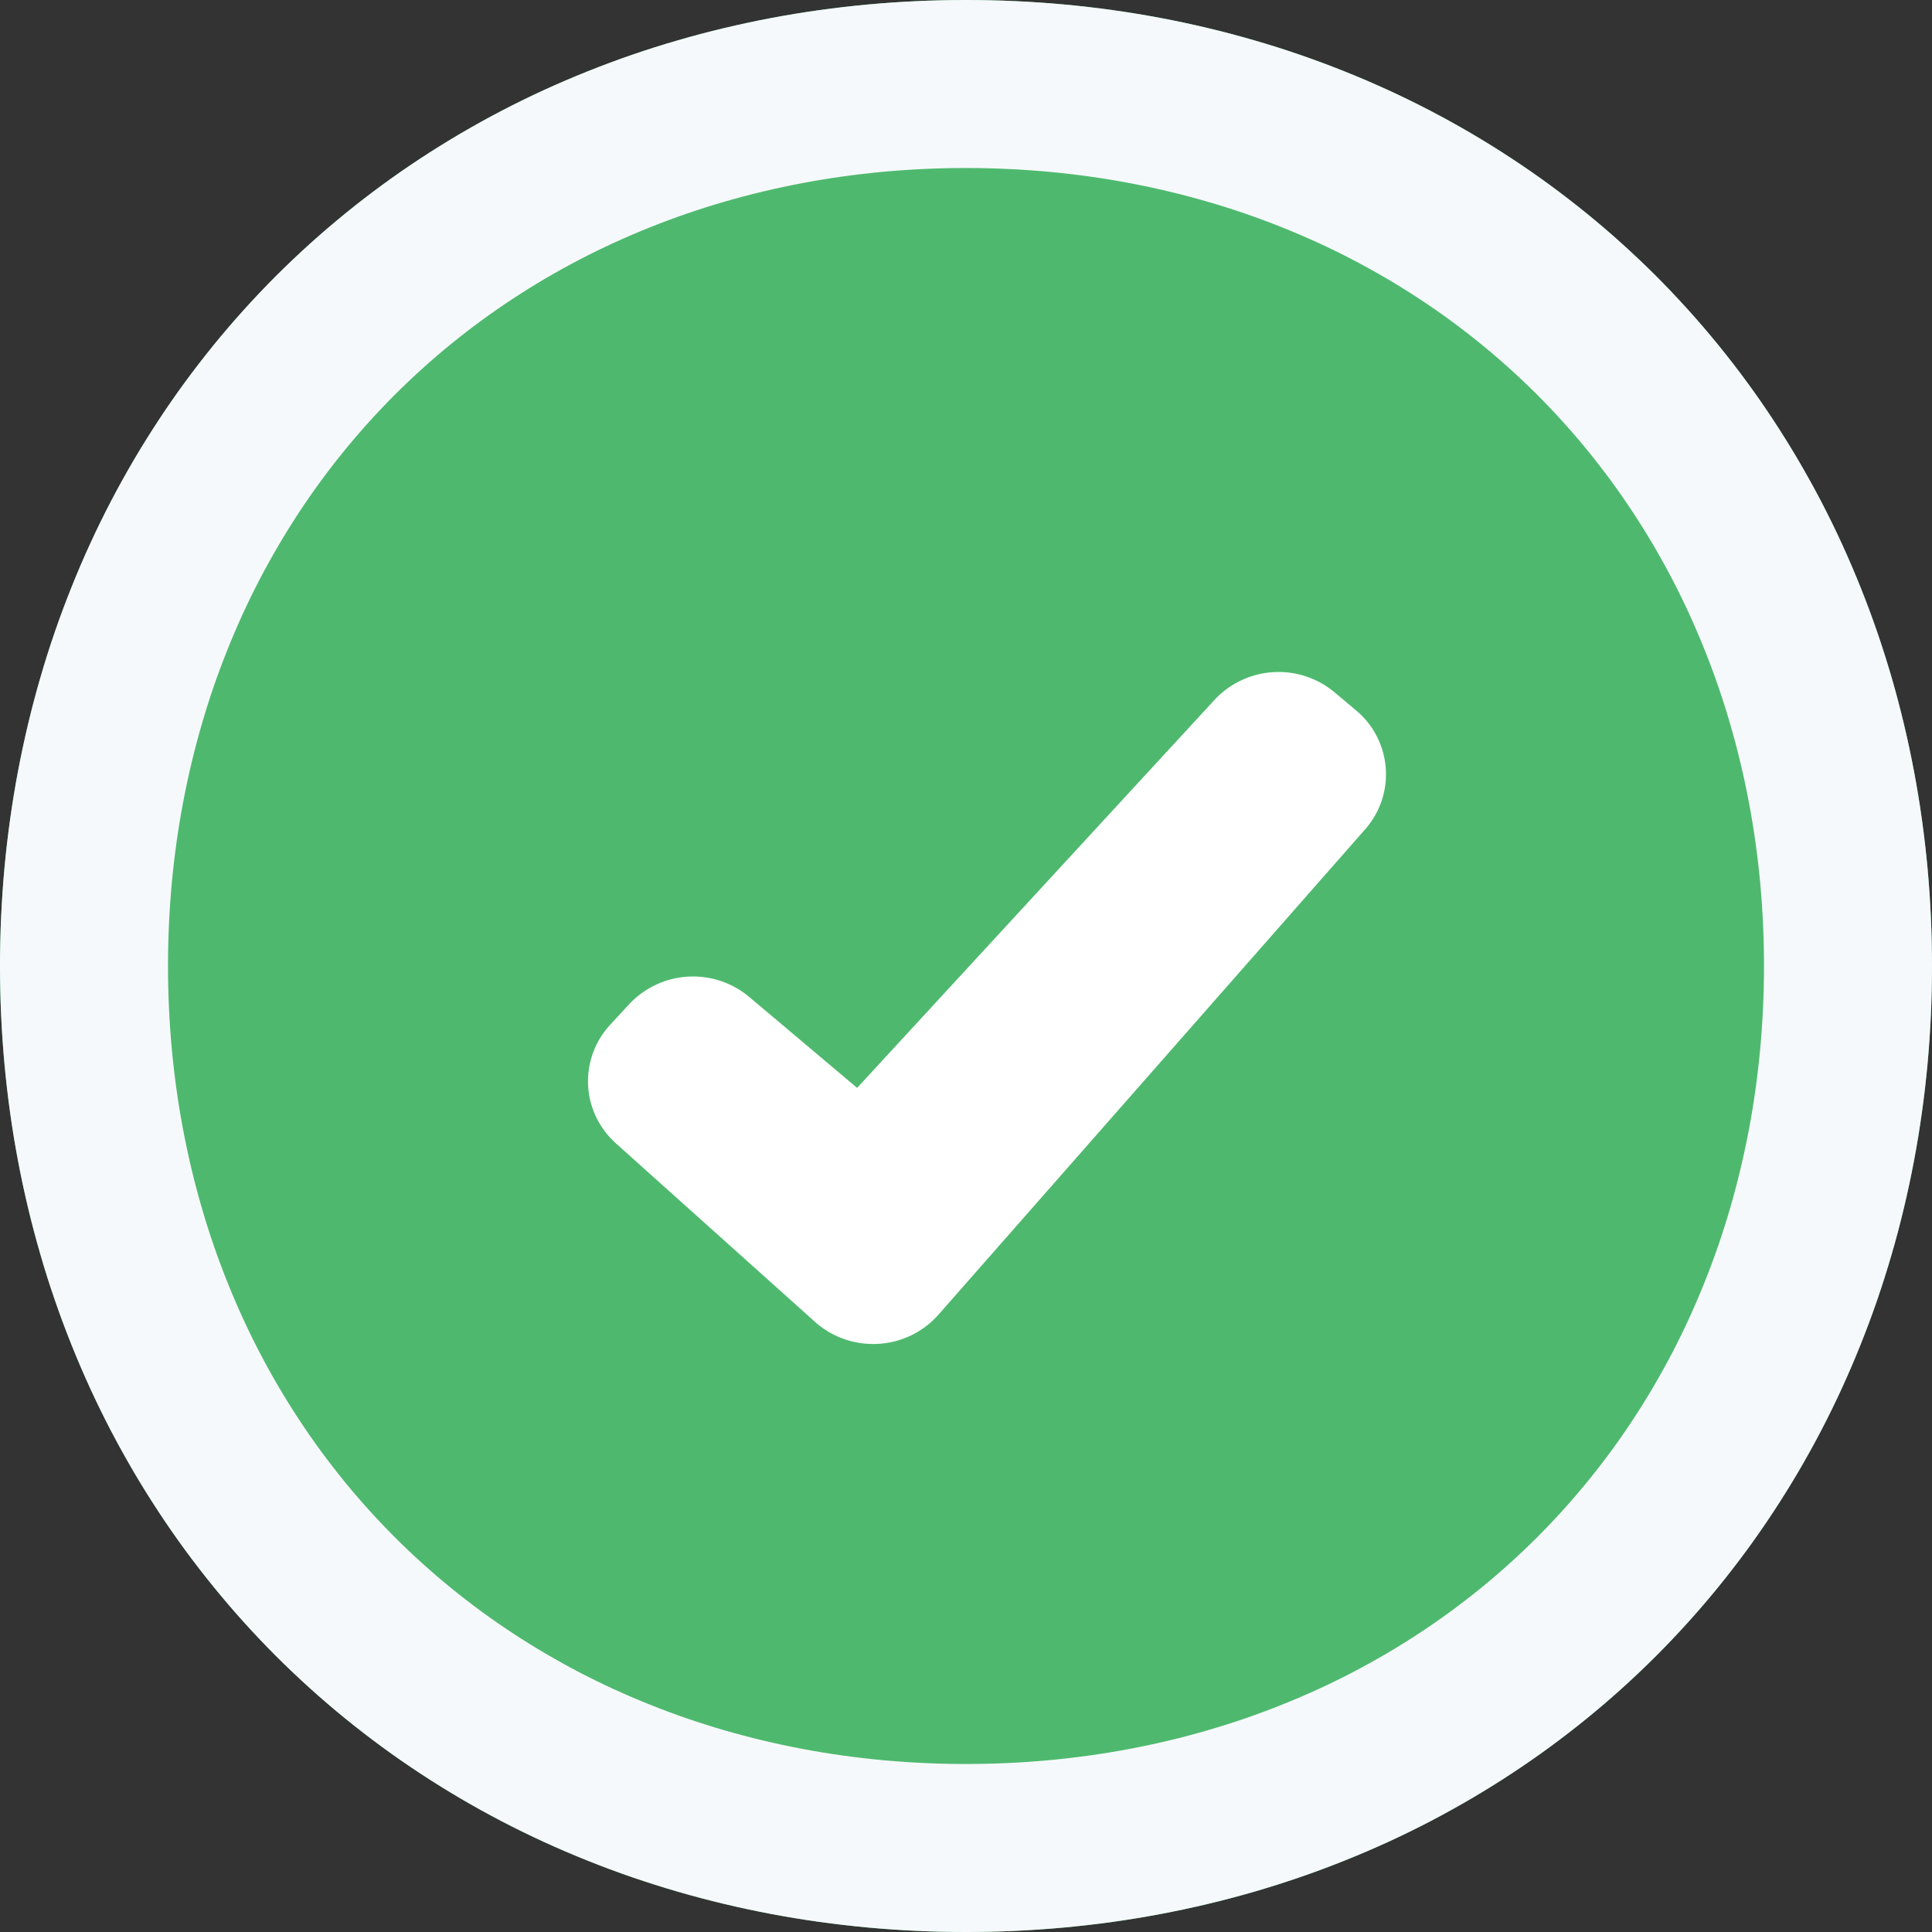 <svg xmlns="http://www.w3.org/2000/svg" width="46" height="46"><rect width="100%" height="100%" fill="#333333" stroke="none"/><defs><clipPath id="a"><path clip-rule="evenodd" d="M-699-1471H741V535H-699z"/></clipPath></defs><g clip-path="url(#a)"><path fill="#4EB96E" d="M23 0q.59 0 1.174.027.585.027 1.166.08.58.054 1.153.134.574.08 1.14.187t1.124.24q.557.133 1.105.292.548.158 1.085.343.537.185 1.061.395.525.21 1.037.444.512.235 1.01.494.497.26.98.543.482.283.948.589.467.306.916.635.45.33.88.68.432.351.844.723.413.373.806.765.392.393.765.806.372.412.723.843.35.432.68.881.329.45.635.916t.59.949q.282.482.542.98.259.497.494 1.01.234.51.444 1.036.21.524.395 1.061.184.537.343 1.085.16.548.292 1.105.133.558.24 1.124.107.566.187 1.14.08.573.134 1.153.053.58.08 1.166Q46 22.41 46 23t-.027 1.174q-.027.585-.08 1.166-.054.58-.134 1.153-.08.574-.187 1.14t-.24 1.124q-.133.557-.291 1.105-.16.548-.344 1.085-.185.537-.395 1.061-.21.525-.444 1.037-.235.512-.494 1.01-.26.497-.543.98-.283.482-.589.948-.306.467-.635.916-.33.45-.68.88-.351.432-.723.844-.373.413-.765.806-.393.392-.806.765-.412.372-.843.723-.432.35-.881.68-.45.329-.916.635t-.949.59q-.482.282-.98.542-.497.259-1.01.494-.51.234-1.036.444-.525.21-1.061.395-.537.184-1.085.343-.548.16-1.105.292-.558.133-1.124.24-.566.107-1.14.187-.573.08-1.153.134-.58.053-1.166.08Q23.59 46 23 46t-1.174-.027q-.585-.027-1.166-.08-.58-.054-1.153-.134-.574-.08-1.14-.187t-1.124-.24q-.557-.133-1.105-.291-.548-.16-1.085-.344-.537-.185-1.061-.395-.525-.21-1.037-.444-.512-.235-1.01-.494-.497-.26-.98-.543-.482-.283-.948-.589-.467-.306-.916-.635-.45-.33-.88-.68-.432-.351-.844-.723-.413-.373-.806-.765-.392-.393-.765-.806-.372-.412-.723-.843-.35-.432-.68-.881-.329-.45-.635-.916t-.59-.949q-.282-.482-.542-.98-.259-.497-.494-1.01-.234-.51-.444-1.036-.21-.525-.395-1.061-.185-.537-.343-1.085-.16-.548-.292-1.105-.133-.558-.24-1.124-.107-.566-.187-1.14-.08-.573-.134-1.153-.053-.58-.08-1.166Q0 23.59 0 23t.027-1.174q.027-.585.08-1.166.054-.58.134-1.153.08-.574.187-1.14t.24-1.124q.133-.557.292-1.105.158-.548.343-1.085.185-.537.395-1.061.21-.525.444-1.037.235-.512.494-1.01.26-.497.543-.98.283-.482.589-.948.306-.467.635-.916.33-.45.68-.88.351-.432.723-.844.373-.413.765-.806.393-.392.806-.765.412-.372.843-.723.432-.35.881-.68.45-.329.916-.635t.949-.59q.482-.282.98-.542.497-.259 1.01-.494.51-.234 1.036-.444.524-.21 1.061-.395.537-.185 1.085-.343.548-.16 1.105-.292.558-.133 1.124-.24.566-.107 1.14-.187.573-.08 1.153-.134.58-.053 1.166-.08Q22.41 0 23 0z"/></g><defs><clipPath id="b"><path d="M46 23q0-.59-.027-1.174-.027-.585-.08-1.166-.054-.58-.134-1.153-.08-.574-.187-1.14t-.24-1.124q-.133-.557-.291-1.105-.16-.548-.344-1.085-.185-.537-.395-1.061-.21-.525-.444-1.037-.235-.512-.494-1.01-.26-.497-.543-.98-.283-.482-.589-.948-.306-.467-.635-.916-.33-.45-.68-.88-.351-.432-.723-.844-.373-.413-.765-.806-.393-.392-.806-.765-.412-.372-.843-.723-.432-.35-.881-.68-.45-.329-.916-.635t-.949-.59q-.482-.282-.98-.542-.497-.259-1.01-.494-.51-.234-1.036-.444-.525-.21-1.061-.395-.537-.185-1.085-.343-.548-.16-1.105-.292-.558-.133-1.124-.24-.566-.107-1.14-.187-.573-.08-1.153-.134-.58-.053-1.166-.08Q23.59 0 23 0t-1.174.027q-.585.027-1.166.08-.58.054-1.153.134-.574.08-1.14.187t-1.124.24Q16.686.8 16.138.96q-.548.158-1.085.343-.537.185-1.061.395-.525.21-1.037.444-.512.235-1.01.494-.497.26-.98.543-.482.283-.948.589-.467.306-.916.635-.45.33-.88.68-.432.351-.844.723-.413.373-.806.765-.392.393-.765.806-.372.412-.723.843-.35.432-.68.881-.329.45-.635.916t-.59.949q-.282.482-.542.98-.259.497-.494 1.01-.234.51-.444 1.036-.21.524-.395 1.061-.185.537-.343 1.085-.16.548-.292 1.105-.133.558-.24 1.124-.107.566-.187 1.14-.08.573-.134 1.153-.053.58-.08 1.166Q0 22.41 0 23t.027 1.174q.027.585.08 1.166.054.58.134 1.153.08.574.187 1.14t.24 1.124q.133.557.292 1.105.158.548.343 1.085.185.537.395 1.061.21.525.444 1.037.235.512.494 1.01.26.497.543.98.283.482.589.948.306.467.635.916.33.45.68.88.351.432.723.844.373.413.765.806.393.392.806.765.412.372.843.723.432.35.881.68.45.329.916.635t.949.59q.482.282.98.542.497.259 1.01.494.51.234 1.036.444.524.21 1.061.395.537.184 1.085.343.548.16 1.105.292.558.133 1.124.24.566.107 1.14.187.573.08 1.153.134.58.053 1.166.08Q22.41 46 23 46t1.174-.027q.585-.027 1.166-.08.58-.054 1.153-.134.574-.08 1.14-.187t1.124-.24q.557-.133 1.105-.291.548-.16 1.085-.344.537-.185 1.061-.395.525-.21 1.037-.444.512-.235 1.01-.494.497-.26.98-.543.482-.283.948-.589.467-.306.916-.635.45-.33.88-.68.432-.351.844-.723.413-.373.806-.765.392-.393.765-.806.372-.412.723-.843.35-.432.68-.881.329-.45.635-.916t.59-.949q.282-.482.542-.98.259-.497.494-1.01.234-.51.444-1.036.21-.525.395-1.061.184-.537.343-1.085.16-.548.292-1.105.133-.558.24-1.124.107-.566.187-1.14.08-.573.134-1.153.053-.58.08-1.166Q46 23.59 46 23z" clip-rule="evenodd"/></clipPath></defs><g clip-path="url(#b)"><path fill="none" stroke="#F6F9FC" stroke-width="8" d="M23 0q.59 0 1.174.027.585.027 1.166.08.58.054 1.153.134.574.08 1.14.187t1.124.24q.557.133 1.105.292.548.158 1.085.343.537.185 1.061.395.525.21 1.037.444.512.235 1.01.494.497.26.98.543.482.283.948.589.467.306.916.635.45.33.88.68.432.351.844.723.413.373.806.765.392.393.765.806.372.412.723.843.35.432.68.881.329.45.635.916t.59.949q.282.482.542.98.259.497.494 1.01.234.51.444 1.036.21.524.395 1.061.184.537.343 1.085.16.548.292 1.105.133.558.24 1.124.107.566.187 1.14.08.573.134 1.153.053.58.08 1.166Q46 22.41 46 23t-.027 1.174q-.027.585-.08 1.166-.054.58-.134 1.153-.08.574-.187 1.14t-.24 1.124q-.133.557-.291 1.105-.16.548-.344 1.085-.185.537-.395 1.061-.21.525-.444 1.037-.235.512-.494 1.01-.26.497-.543.98-.283.482-.589.948-.306.467-.635.916-.33.45-.68.88-.351.432-.723.844-.373.413-.765.806-.393.392-.806.765-.412.372-.843.723-.432.35-.881.68-.45.329-.916.635t-.949.59q-.482.282-.98.542-.497.259-1.01.494-.51.234-1.036.444-.525.21-1.061.395-.537.184-1.085.343-.548.16-1.105.292-.558.133-1.124.24-.566.107-1.14.187-.573.08-1.153.134-.58.053-1.166.08Q23.59 46 23 46t-1.174-.027q-.585-.027-1.166-.08-.58-.054-1.153-.134-.574-.08-1.14-.187t-1.124-.24q-.557-.133-1.105-.291-.548-.16-1.085-.344-.537-.185-1.061-.395-.525-.21-1.037-.444-.512-.235-1.01-.494-.497-.26-.98-.543-.482-.283-.948-.589-.467-.306-.916-.635-.45-.33-.88-.68-.432-.351-.844-.723-.413-.373-.806-.765-.392-.393-.765-.806-.372-.412-.723-.843-.35-.432-.68-.881-.329-.45-.635-.916t-.59-.949q-.282-.482-.542-.98-.259-.497-.494-1.01-.234-.51-.444-1.036-.21-.525-.395-1.061-.185-.537-.343-1.085-.16-.548-.292-1.105-.133-.558-.24-1.124-.107-.566-.187-1.14-.08-.573-.134-1.153-.053-.58-.08-1.166Q0 23.59 0 23t.027-1.174q.027-.585.08-1.166.054-.58.134-1.153.08-.574.187-1.14t.24-1.124q.133-.557.292-1.105.158-.548.343-1.085.185-.537.395-1.061.21-.525.444-1.037.235-.512.494-1.01.26-.497.543-.98.283-.482.589-.948.306-.467.635-.916.33-.45.68-.88.351-.432.723-.844.373-.413.765-.806.393-.392.806-.765.412-.372.843-.723.432-.35.881-.68.45-.329.916-.635t.949-.59q.482-.282.98-.542.497-.259 1.01-.494.51-.234 1.036-.444.524-.21 1.061-.395.537-.185 1.085-.343.548-.16 1.105-.292.558-.133 1.124-.24.566-.107 1.14-.187.573-.08 1.153-.134.58-.053 1.166-.08Q22.41 0 23 0z"/></g><defs><clipPath id="c"><path clip-rule="evenodd" d="M-699-1471H741V535H-699z"/></clipPath></defs><g clip-path="url(#c)"><path fill="#FFF" d="M32.286 16.913l-.509-.428a2.081 2.081 0 0 0-2.859.178l-8.51 9.239-2.57-2.166a2.082 2.082 0 0 0-2.859.175l-.45.487a1.982 1.982 0 0 0-.526 1.448c.027.532.27 1.031.674 1.388l4.709 4.222c.408.375.954.57 1.513.541a2.067 2.067 0 0 0 1.445-.695l10.16-11.557a1.98 1.98 0 0 0-.218-2.832z"/></g></svg>